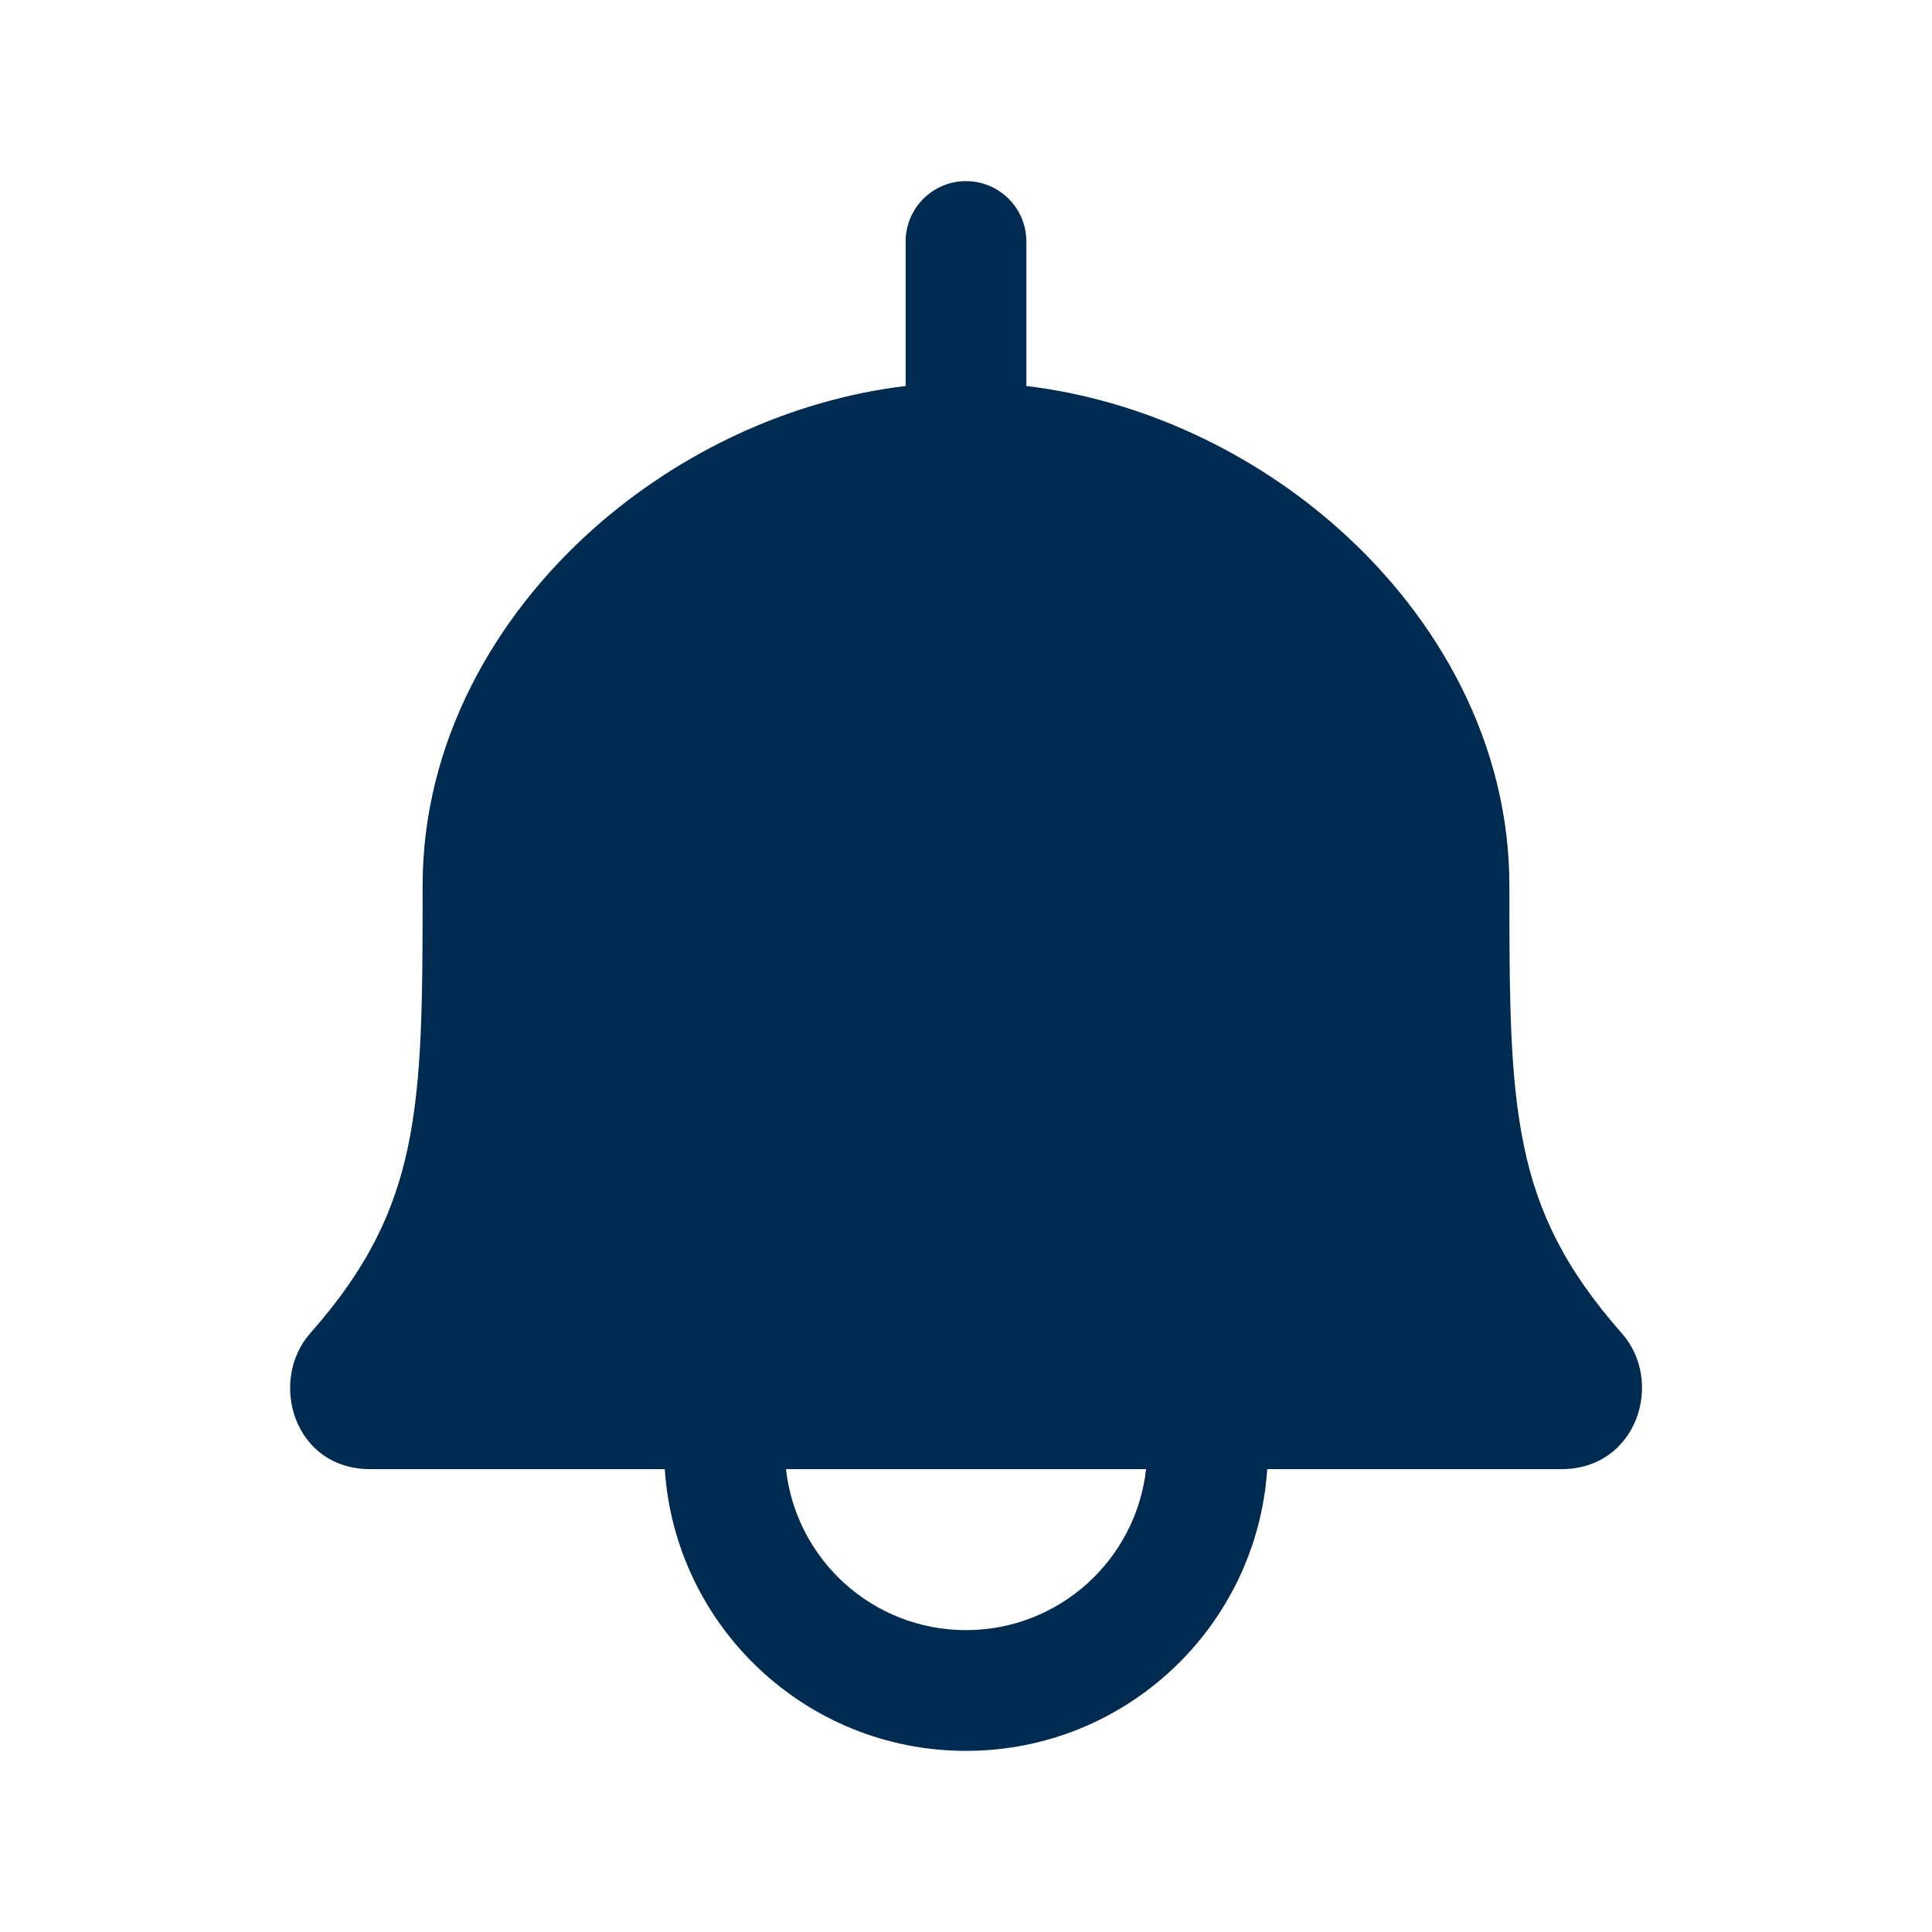 <svg width="24" height="24" viewBox="0 0 24 24" fill="none" xmlns="http://www.w3.org/2000/svg">
<path fill-rule="evenodd" clip-rule="evenodd" d="M12.75 3C12.75 2.586 12.414 2.25 12 2.25C11.586 2.25 11.25 2.586 11.25 3V4.795C9.814 4.967 8.441 5.619 7.377 6.564C6.127 7.675 5.25 9.242 5.25 11C5.25 12.413 5.247 13.393 5.068 14.245C4.898 15.054 4.565 15.759 3.853 16.563C3.335 17.15 3.645 18.25 4.598 18.25H4.615H4.632H4.649H4.666H4.683H4.7H4.718H4.735H4.806H4.825H4.843H4.861H4.88H4.899H4.917H4.936H4.955H4.974H4.994H5.013H5.033H5.052H5.072H5.092H5.112H5.132H5.152H5.173H5.193H5.214H5.235H5.255H5.276H5.297H5.319H5.34H5.361H5.537H5.559H5.581H5.604H5.627H5.65H5.673H5.696H5.719H5.742H5.765H5.789H5.812H5.836H5.86H5.884H5.908H6.726H6.753H6.78H6.807H6.834H6.889H6.917H6.944H7.168H7.631H8.111H8.258C8.387 20.204 10.013 21.75 12 21.75C13.987 21.75 15.613 20.204 15.742 18.25H15.755H15.787H15.818H15.849H15.881H15.912H15.944H15.975H16.006H16.037H16.068H16.099H16.13H16.161H16.192H16.223H16.253H16.284H16.314H16.345H16.375H16.406H16.436H16.466H16.497H16.527H16.557H16.587H16.617H16.647H16.677H16.706H16.736H16.766H16.795H16.825H16.854H16.913H16.942H16.971H17H17.029H17.058H17.087H17.116H17.145H17.173H17.202H17.23H17.259H17.287H17.315H17.343H17.371H17.427H17.455H17.483H17.511H17.538H17.566H17.593H17.648H17.675H17.702H17.729H17.756H17.783H17.809H17.863H17.889H17.916H19.399C20.336 18.25 20.678 17.163 20.147 16.563C19.436 15.758 19.102 15.054 18.933 14.245C18.754 13.393 18.75 12.413 18.75 11C18.75 9.242 17.873 7.675 16.624 6.564C15.56 5.618 14.186 4.967 12.75 4.795V3ZM12 20.25C10.842 20.25 9.888 19.375 9.764 18.25H10.169H10.437H10.471H10.505H10.572H10.606H10.64H10.674H10.707H10.741H10.775H10.809H10.843H10.877H10.911H10.945H10.979H11.252H11.8H12.349H12.624H12.658H12.692H12.726H12.761H12.795H12.829H12.864H12.898H12.932H12.966H13.001H13.035H13.069H13.103H13.137H13.171H13.206H13.24H13.274H13.308H13.342H13.376H13.41H13.444H13.478H13.512H13.546H13.58H13.614H13.648H13.682H13.716H13.75H13.784H13.817H13.851H13.885H13.919H13.953H13.986H14.02H14.053H14.087H14.121H14.154H14.188H14.221H14.237C14.112 19.375 13.158 20.25 12 20.25Z" fill="#002B51"/>
</svg>
